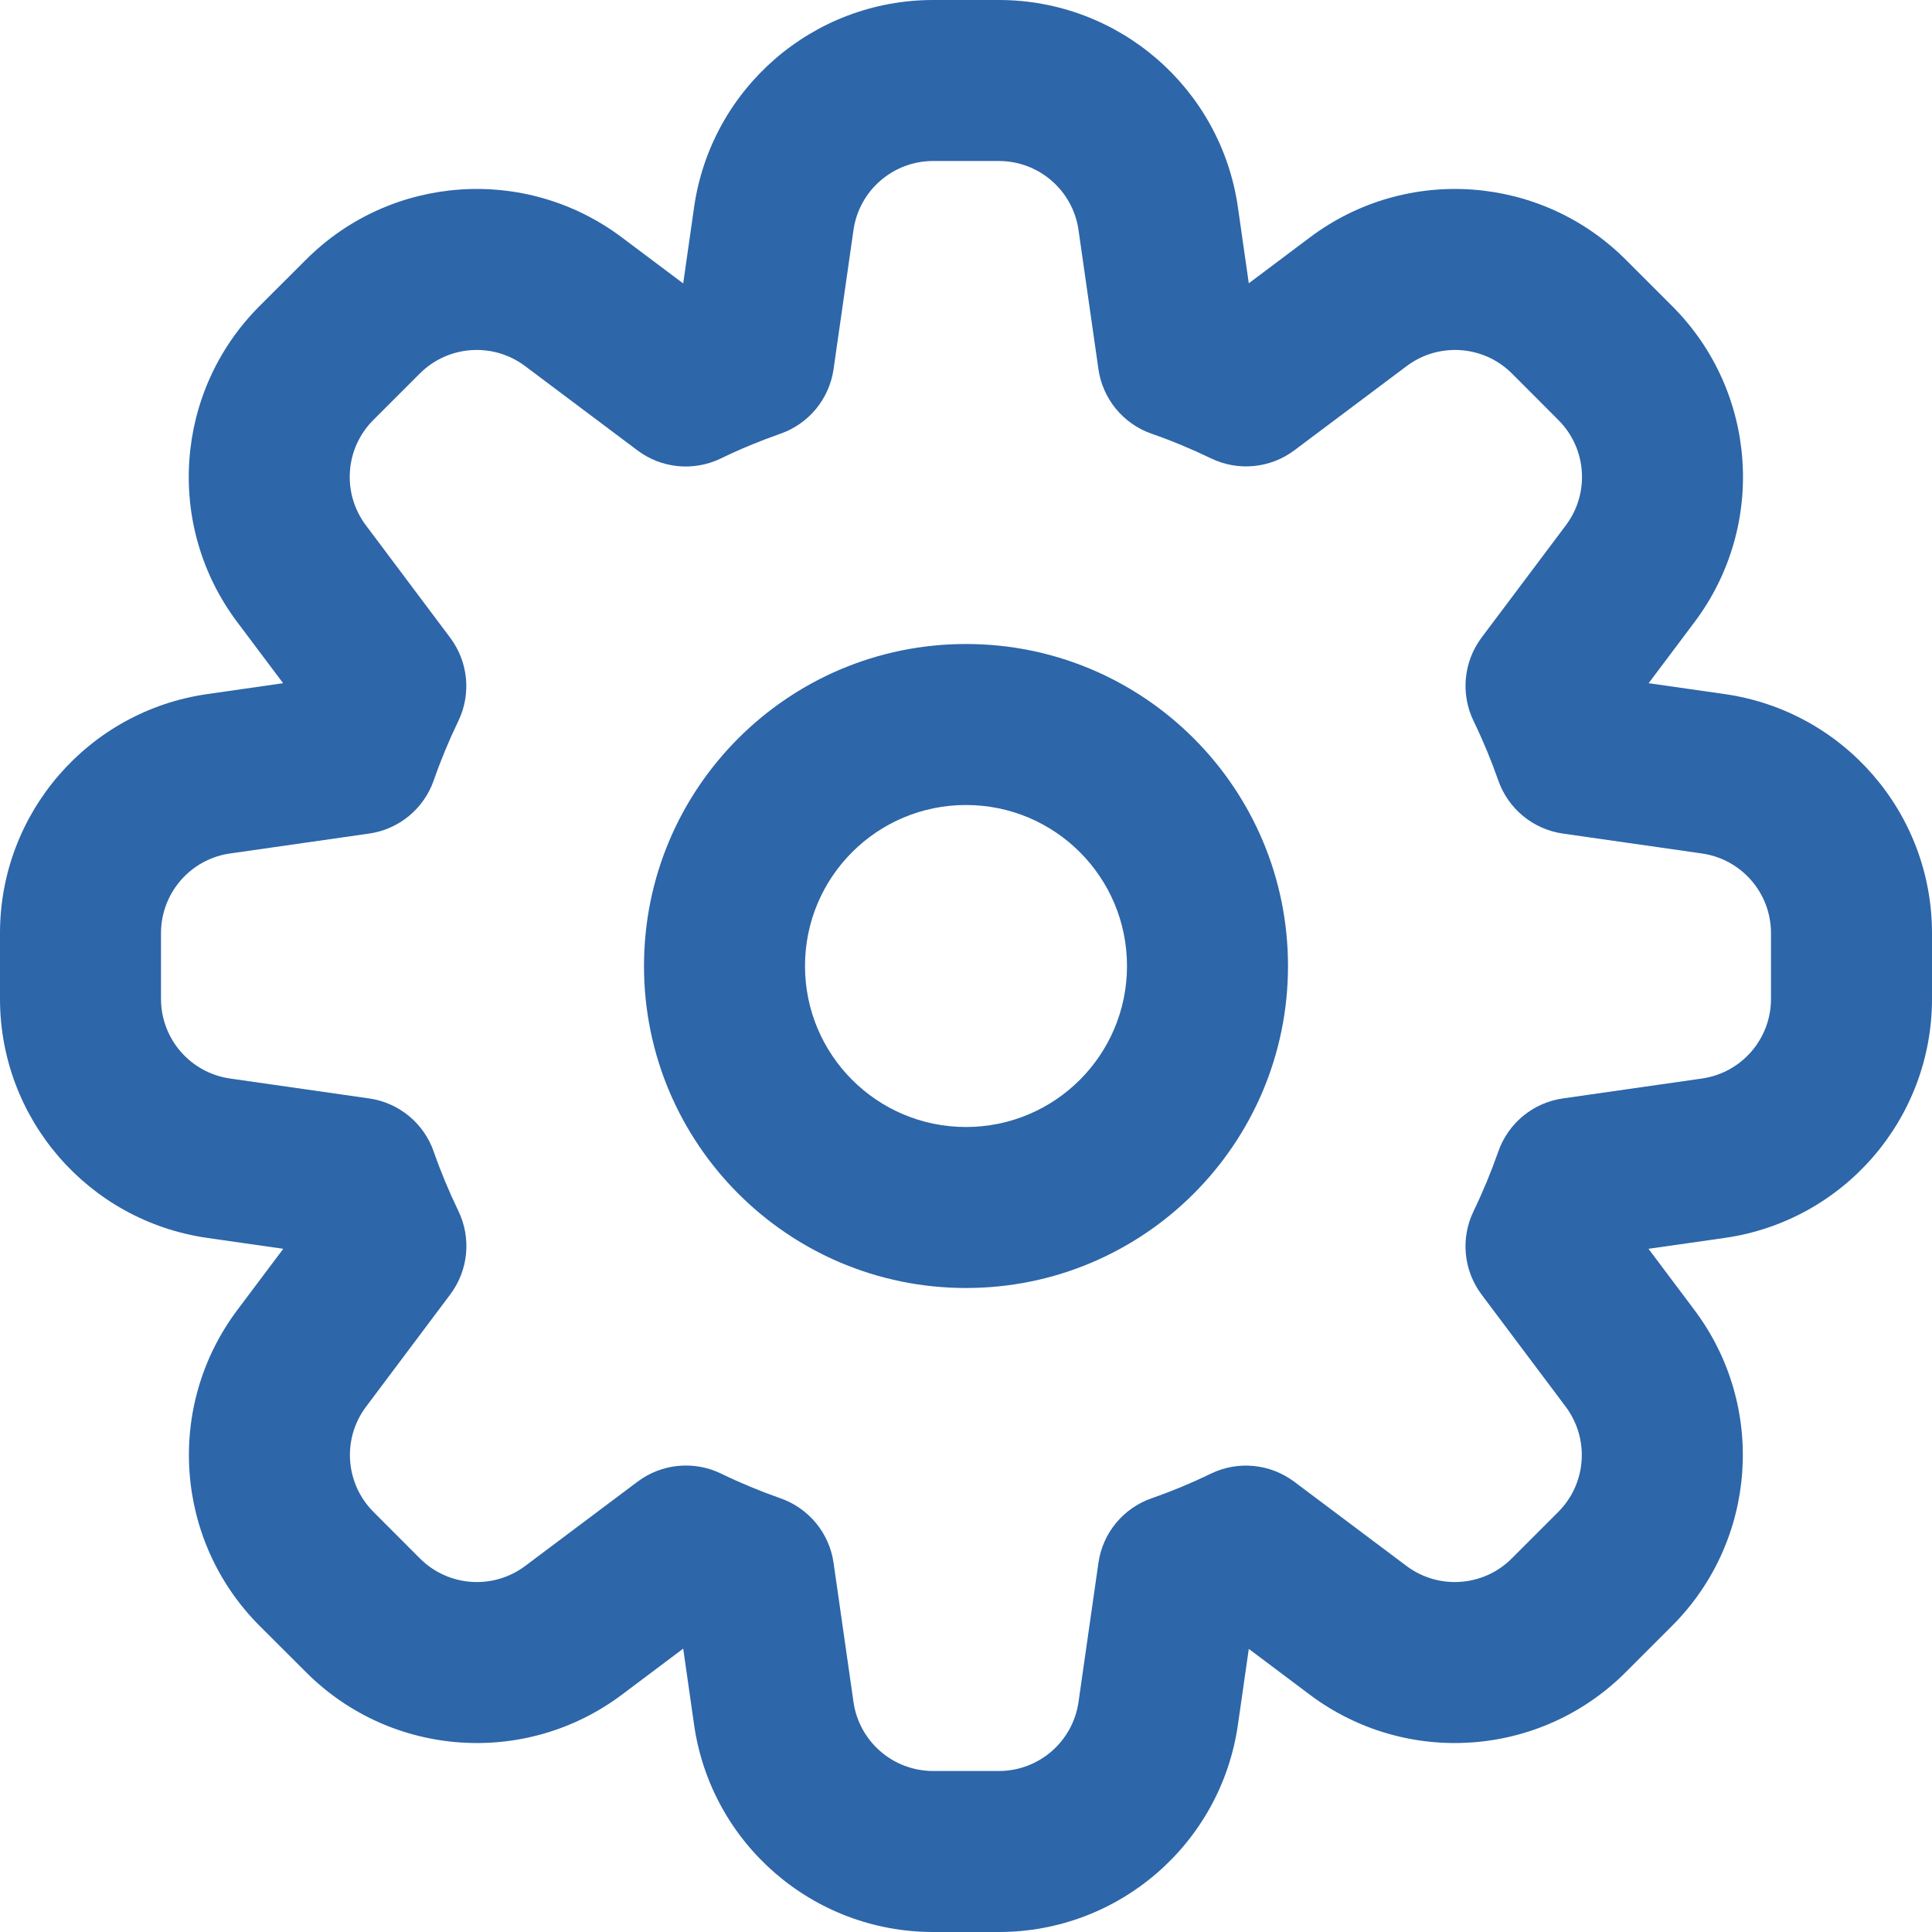 <svg width="24" height="24" viewBox="0 0 24 24" fill="none" xmlns="http://www.w3.org/2000/svg">
<g clip-path="url(#clip0_396_4304)">
<path fill-rule="evenodd" clip-rule="evenodd" d="M12 8C9.791 8 8 9.791 8 12C8 14.209 9.791 16 12 16C14.209 16 16 14.209 16 12C16 9.791 14.209 8 12 8ZM10 12C10 10.895 10.895 10 12 10C13.105 10 14 10.895 14 12C14 13.105 13.105 14 12 14C10.895 14 10 13.105 10 12Z" fill="#2D66A9"/>
<path fill-rule="evenodd" clip-rule="evenodd" d="M11.592 0C10.099 0 8.833 1.098 8.622 2.576L8.487 3.521L7.722 2.947C6.528 2.052 4.856 2.17 3.801 3.226L3.223 3.803C2.168 4.859 2.049 6.53 2.945 7.725L3.517 8.487L2.576 8.622C1.098 8.833 0 10.099 0 11.592V12.408C0 13.901 1.098 15.167 2.576 15.378L3.519 15.513L2.947 16.275C2.051 17.47 2.17 19.141 3.225 20.197L3.803 20.774C4.858 21.83 6.53 21.948 7.724 21.053L8.487 20.48L8.622 21.424C8.833 22.902 10.099 24 11.592 24H12.408C13.901 24 15.167 22.902 15.378 21.424L15.513 20.483L16.272 21.053C17.467 21.948 19.138 21.83 20.194 20.774L20.771 20.197C21.827 19.141 21.946 17.47 21.05 16.275L20.478 15.513L21.424 15.378C22.902 15.167 24 13.901 24 12.408V11.592C24 10.099 22.902 8.833 21.424 8.622L20.48 8.487L21.052 7.725C21.948 6.53 21.829 4.859 20.773 3.803L20.196 3.226C19.14 2.17 17.469 2.052 16.275 2.947L15.513 3.519L15.378 2.576C15.167 1.098 13.901 0 12.408 0H11.592ZM10.602 2.859C10.672 2.366 11.094 2 11.592 2H12.408C12.906 2 13.328 2.366 13.398 2.859L13.645 4.585C13.698 4.956 13.953 5.265 14.306 5.388C14.559 5.476 14.805 5.579 15.044 5.694C15.38 5.857 15.78 5.818 16.079 5.594L17.475 4.547C17.873 4.249 18.43 4.288 18.782 4.64L19.359 5.218C19.711 5.569 19.751 6.127 19.452 6.525L18.405 7.92C18.181 8.219 18.142 8.619 18.305 8.956C18.421 9.195 18.523 9.441 18.612 9.694C18.735 10.047 19.044 10.302 19.415 10.355L21.141 10.602C21.634 10.672 22 11.094 22 11.592V12.408C22 12.906 21.634 13.328 21.141 13.398L19.415 13.645C19.044 13.698 18.735 13.953 18.612 14.306C18.523 14.559 18.421 14.806 18.305 15.046C18.142 15.383 18.18 15.782 18.405 16.082L19.45 17.475C19.748 17.873 19.709 18.43 19.357 18.782L18.779 19.36C18.428 19.712 17.87 19.751 17.472 19.453L16.078 18.407C15.778 18.182 15.379 18.143 15.042 18.306C14.804 18.422 14.558 18.524 14.306 18.612C13.953 18.735 13.698 19.044 13.645 19.415L13.398 21.141C13.328 21.634 12.906 22 12.408 22H11.592C11.094 22 10.672 21.634 10.602 21.141L10.355 19.415C10.302 19.044 10.047 18.735 9.694 18.612C9.441 18.523 9.195 18.421 8.956 18.305C8.619 18.142 8.219 18.181 7.92 18.406L6.524 19.453C6.126 19.751 5.569 19.712 5.217 19.36L4.64 18.782C4.288 18.43 4.248 17.873 4.547 17.475L5.594 16.079C5.818 15.78 5.857 15.38 5.694 15.043C5.579 14.805 5.476 14.558 5.388 14.306C5.265 13.953 4.956 13.698 4.585 13.645L2.859 13.398C2.366 13.328 2 12.906 2 12.408V11.592C2 11.094 2.366 10.672 2.859 10.602L4.585 10.355C4.956 10.302 5.265 10.047 5.388 9.694C5.476 9.442 5.578 9.196 5.693 8.958C5.856 8.621 5.817 8.222 5.593 7.923L4.545 6.525C4.246 6.127 4.285 5.57 4.637 5.218L5.215 4.64C5.567 4.288 6.124 4.249 6.522 4.547L7.919 5.595C8.218 5.82 8.618 5.858 8.955 5.695C9.194 5.579 9.441 5.477 9.694 5.388C10.047 5.265 10.302 4.956 10.355 4.585L10.602 2.859Z" fill="#2D66A9"/>
</g>
<defs>
<clipPath id="clip0_396_4304">
<rect width="24" height="24" fill="white"/>
</clipPath>
</defs>
</svg>

